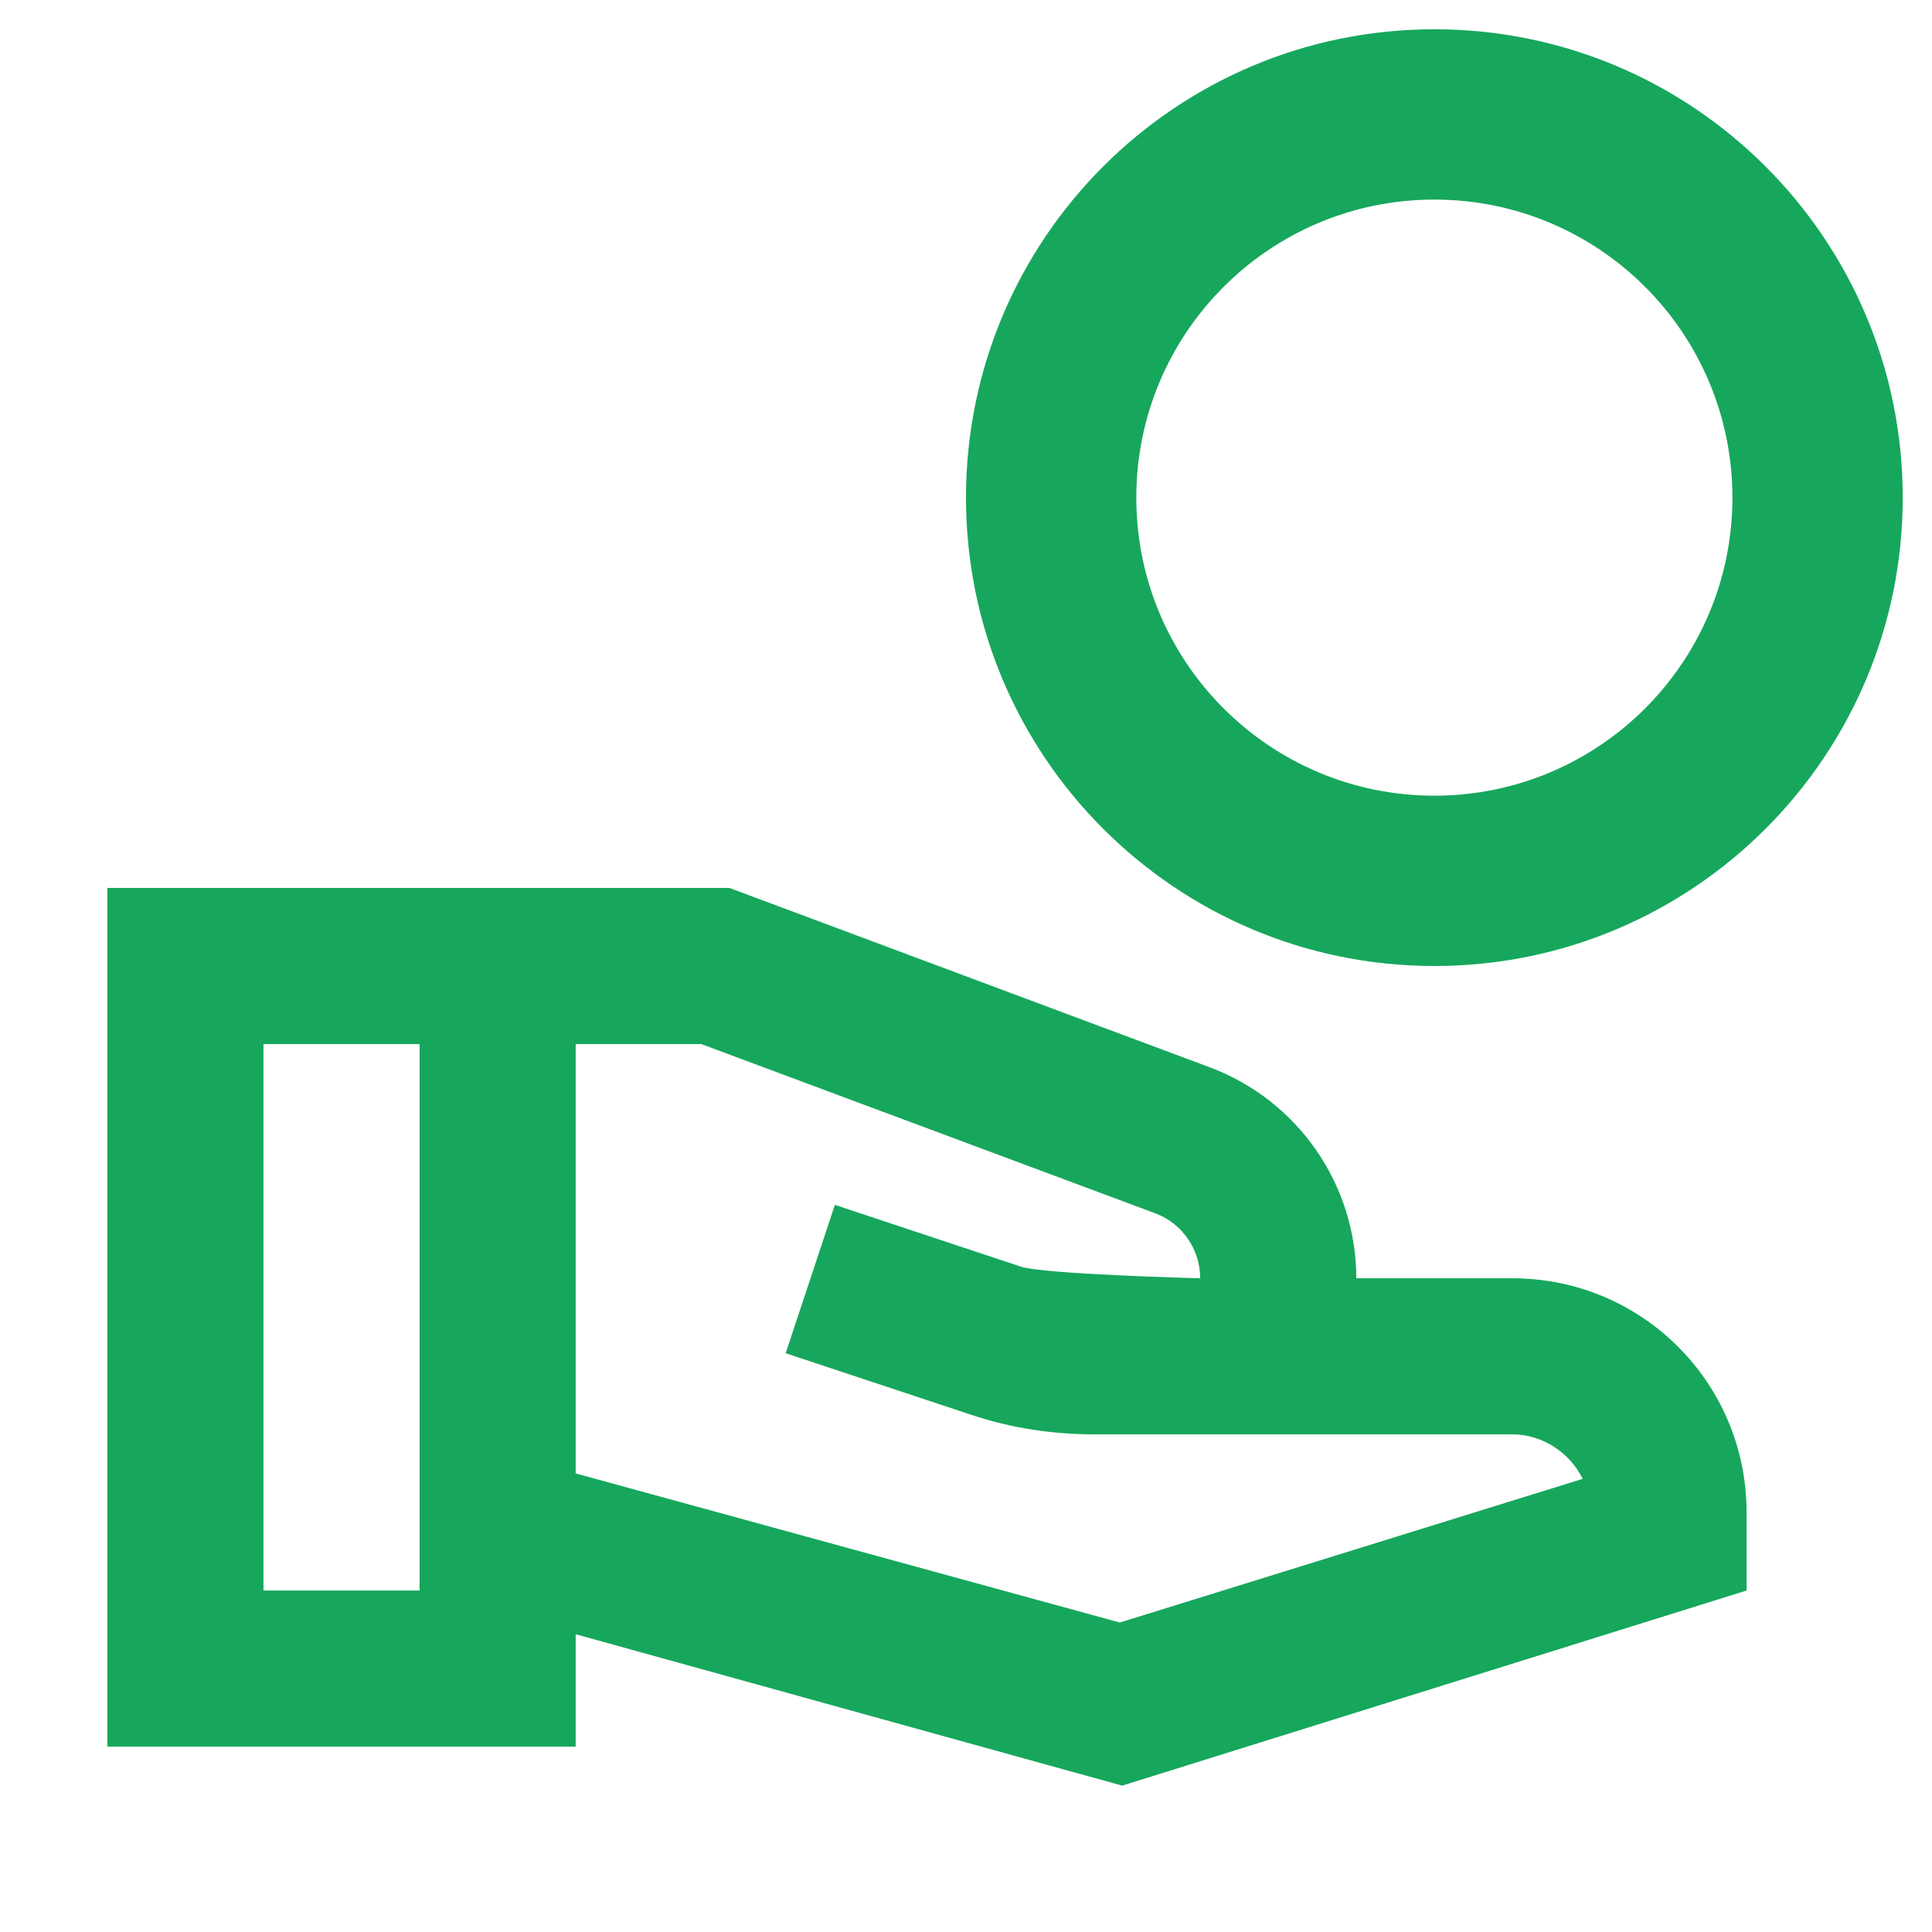 <svg width="33" height="33" viewBox="0 0 33 33" fill="none" xmlns="http://www.w3.org/2000/svg">
<path d="M29.833 25.834V27.167L19.167 30.5L9.833 27.914V29.834H1.833V15.167H12.46L20.673 18.234C21.405 18.51 22.036 19.002 22.481 19.645C22.927 20.288 23.166 21.051 23.167 21.834H25.833C28.047 21.834 29.833 23.62 29.833 25.834ZM7.167 27.167V17.834H4.5V27.167H7.167ZM27.033 25.26C26.82 24.82 26.353 24.5 25.833 24.5H18.7C17.98 24.5 17.273 24.394 16.593 24.167L13.42 23.114L14.26 20.58L17.433 21.634C17.833 21.767 20.5 21.834 20.5 21.834C20.5 21.34 20.193 20.9 19.74 20.727L11.98 17.834H9.833V25.167L19.127 27.714L27.033 25.26Z" fill="#16A75C"/>
<path fill-rule="evenodd" clip-rule="evenodd" d="M24.5 13.591C27.312 13.591 29.591 11.312 29.591 8.5C29.591 5.688 27.312 3.409 24.5 3.409C21.688 3.409 19.409 5.688 19.409 8.5C19.409 11.312 21.688 13.591 24.5 13.591ZM24.5 16.5C28.918 16.5 32.5 12.918 32.5 8.5C32.5 4.082 28.918 0.5 24.5 0.5C20.082 0.5 16.5 4.082 16.5 8.5C16.5 12.918 20.082 16.5 24.5 16.5Z" fill="#16A75C"/>
</svg>
